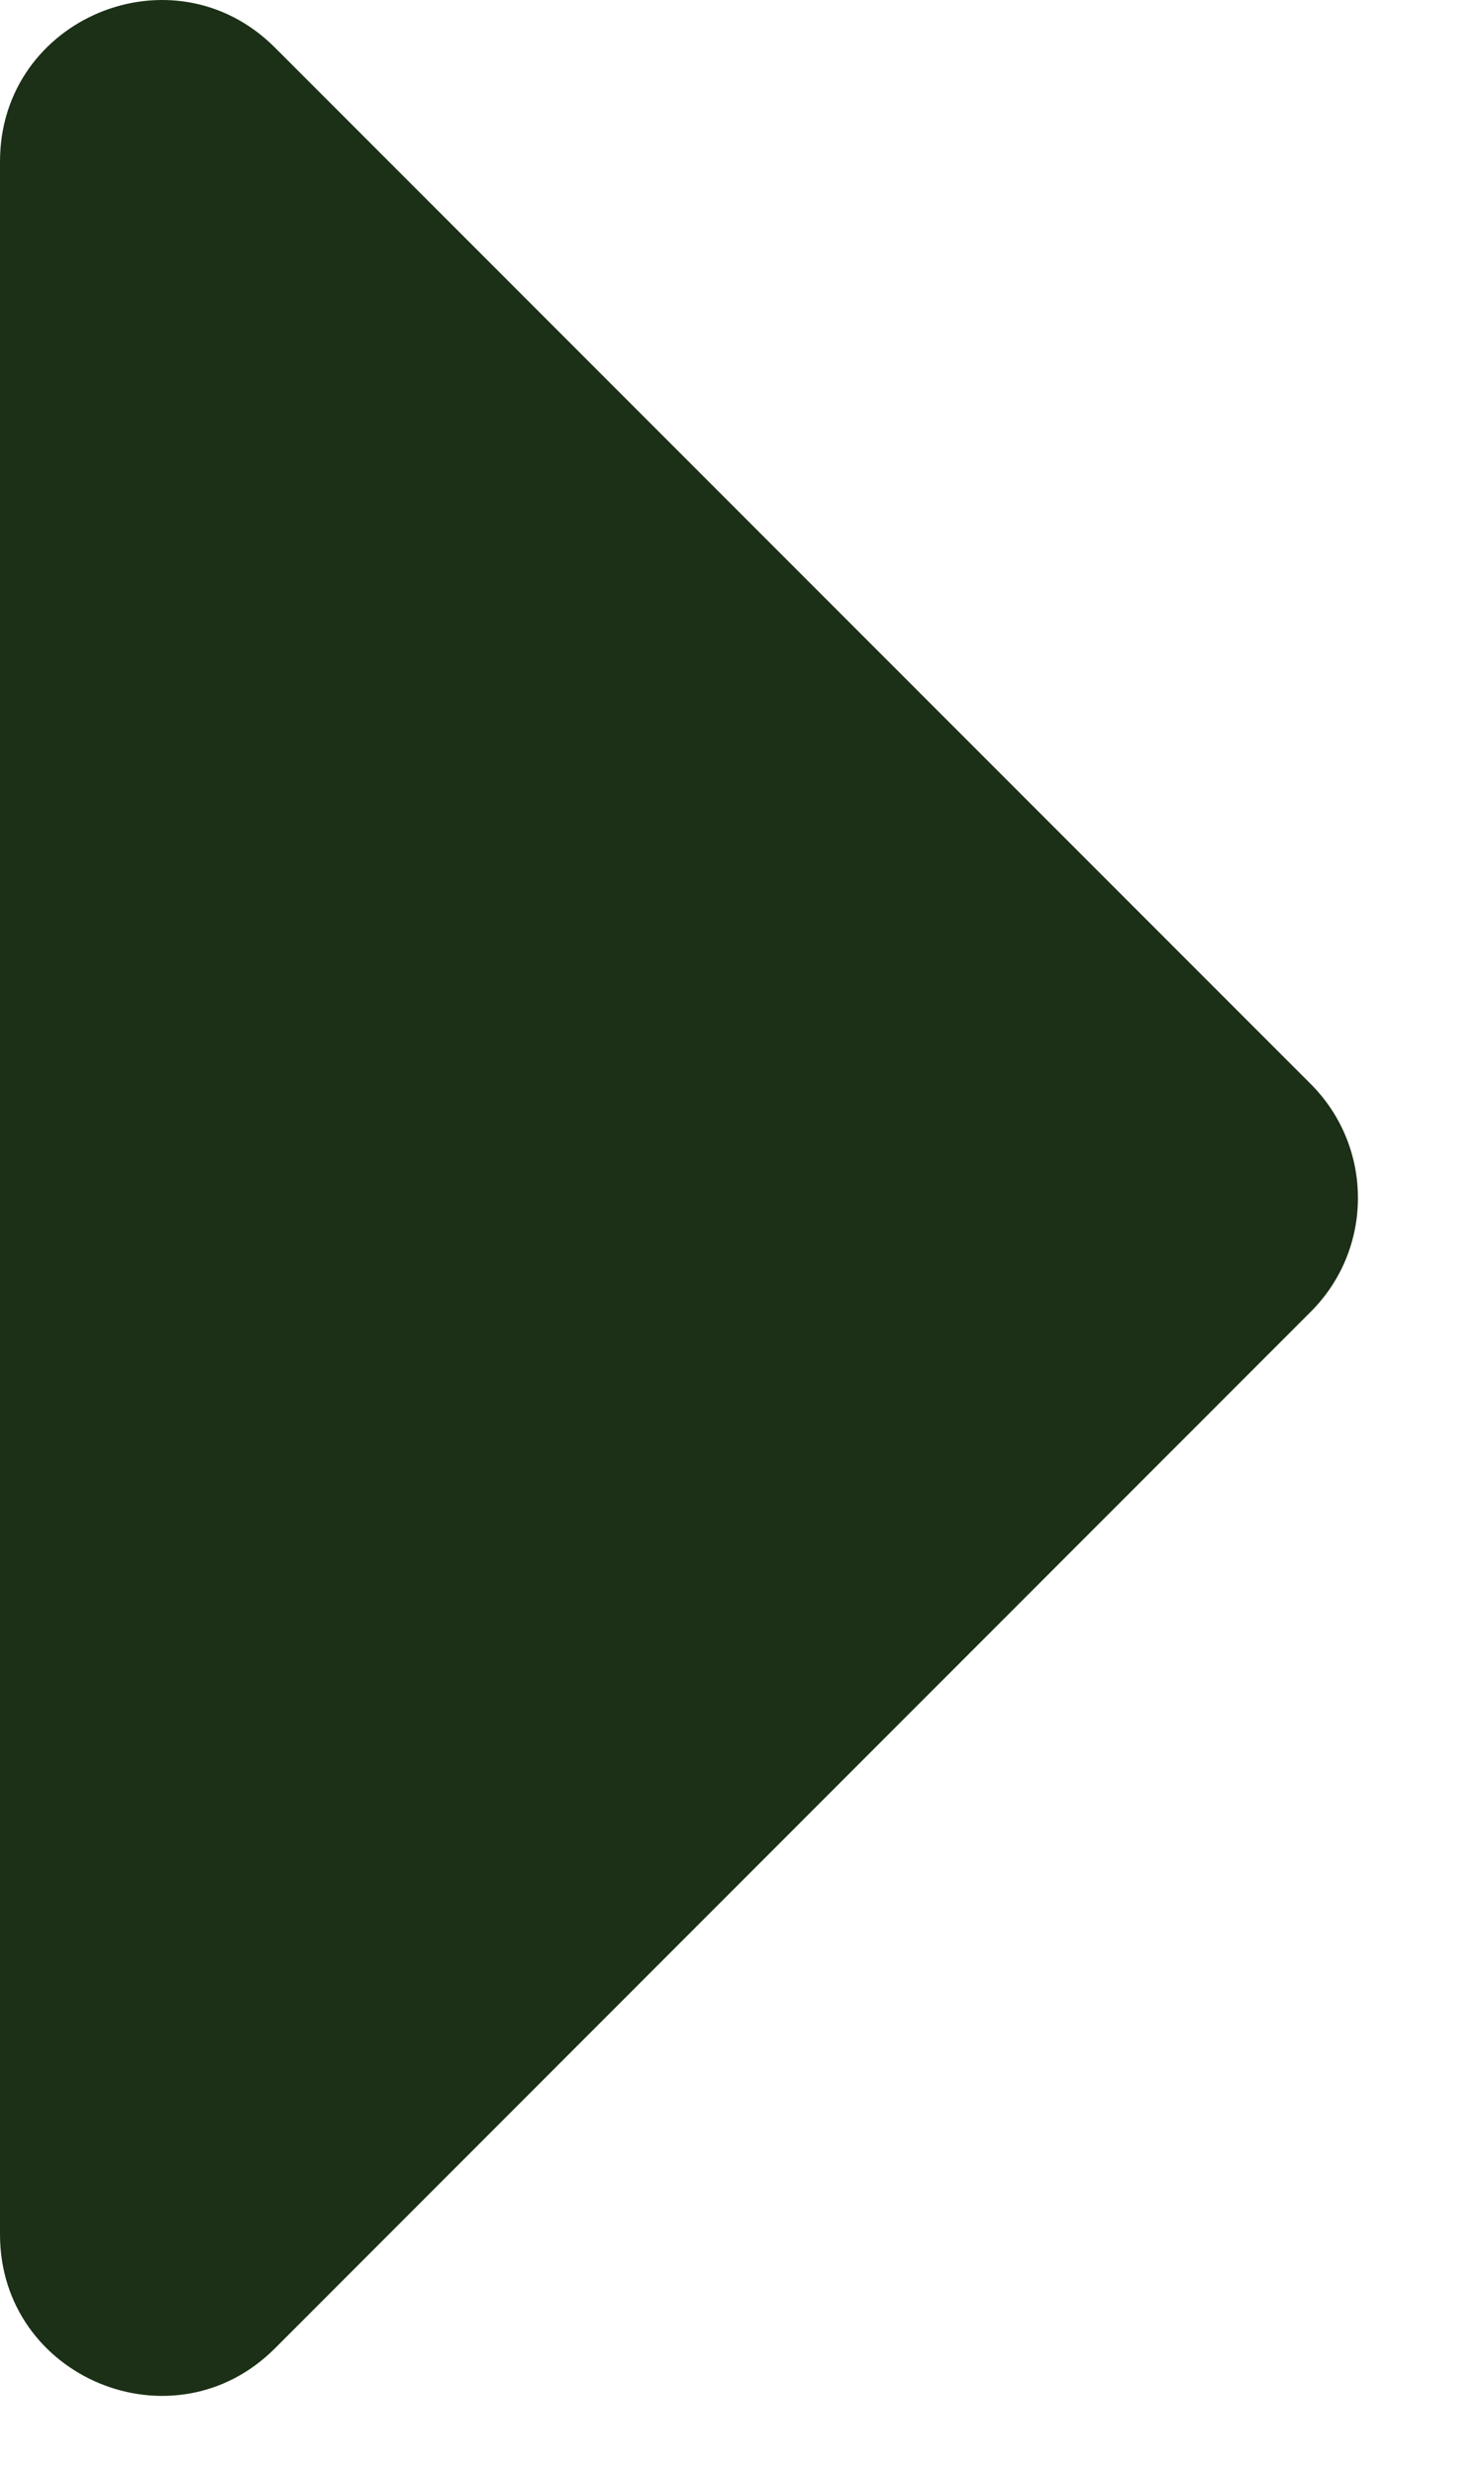<svg width="9" height="15" viewBox="0 0 9 15" fill="none" xmlns="http://www.w3.org/2000/svg">
<path d="M0 13.543V0.979C0 0.108 1.052 -0.327 1.667 0.288L7.949 6.57C8.331 6.952 8.331 7.57 7.949 7.951L1.667 14.234C1.052 14.849 0 14.413 0 13.543Z" fill="#1B3016"/>
</svg>
